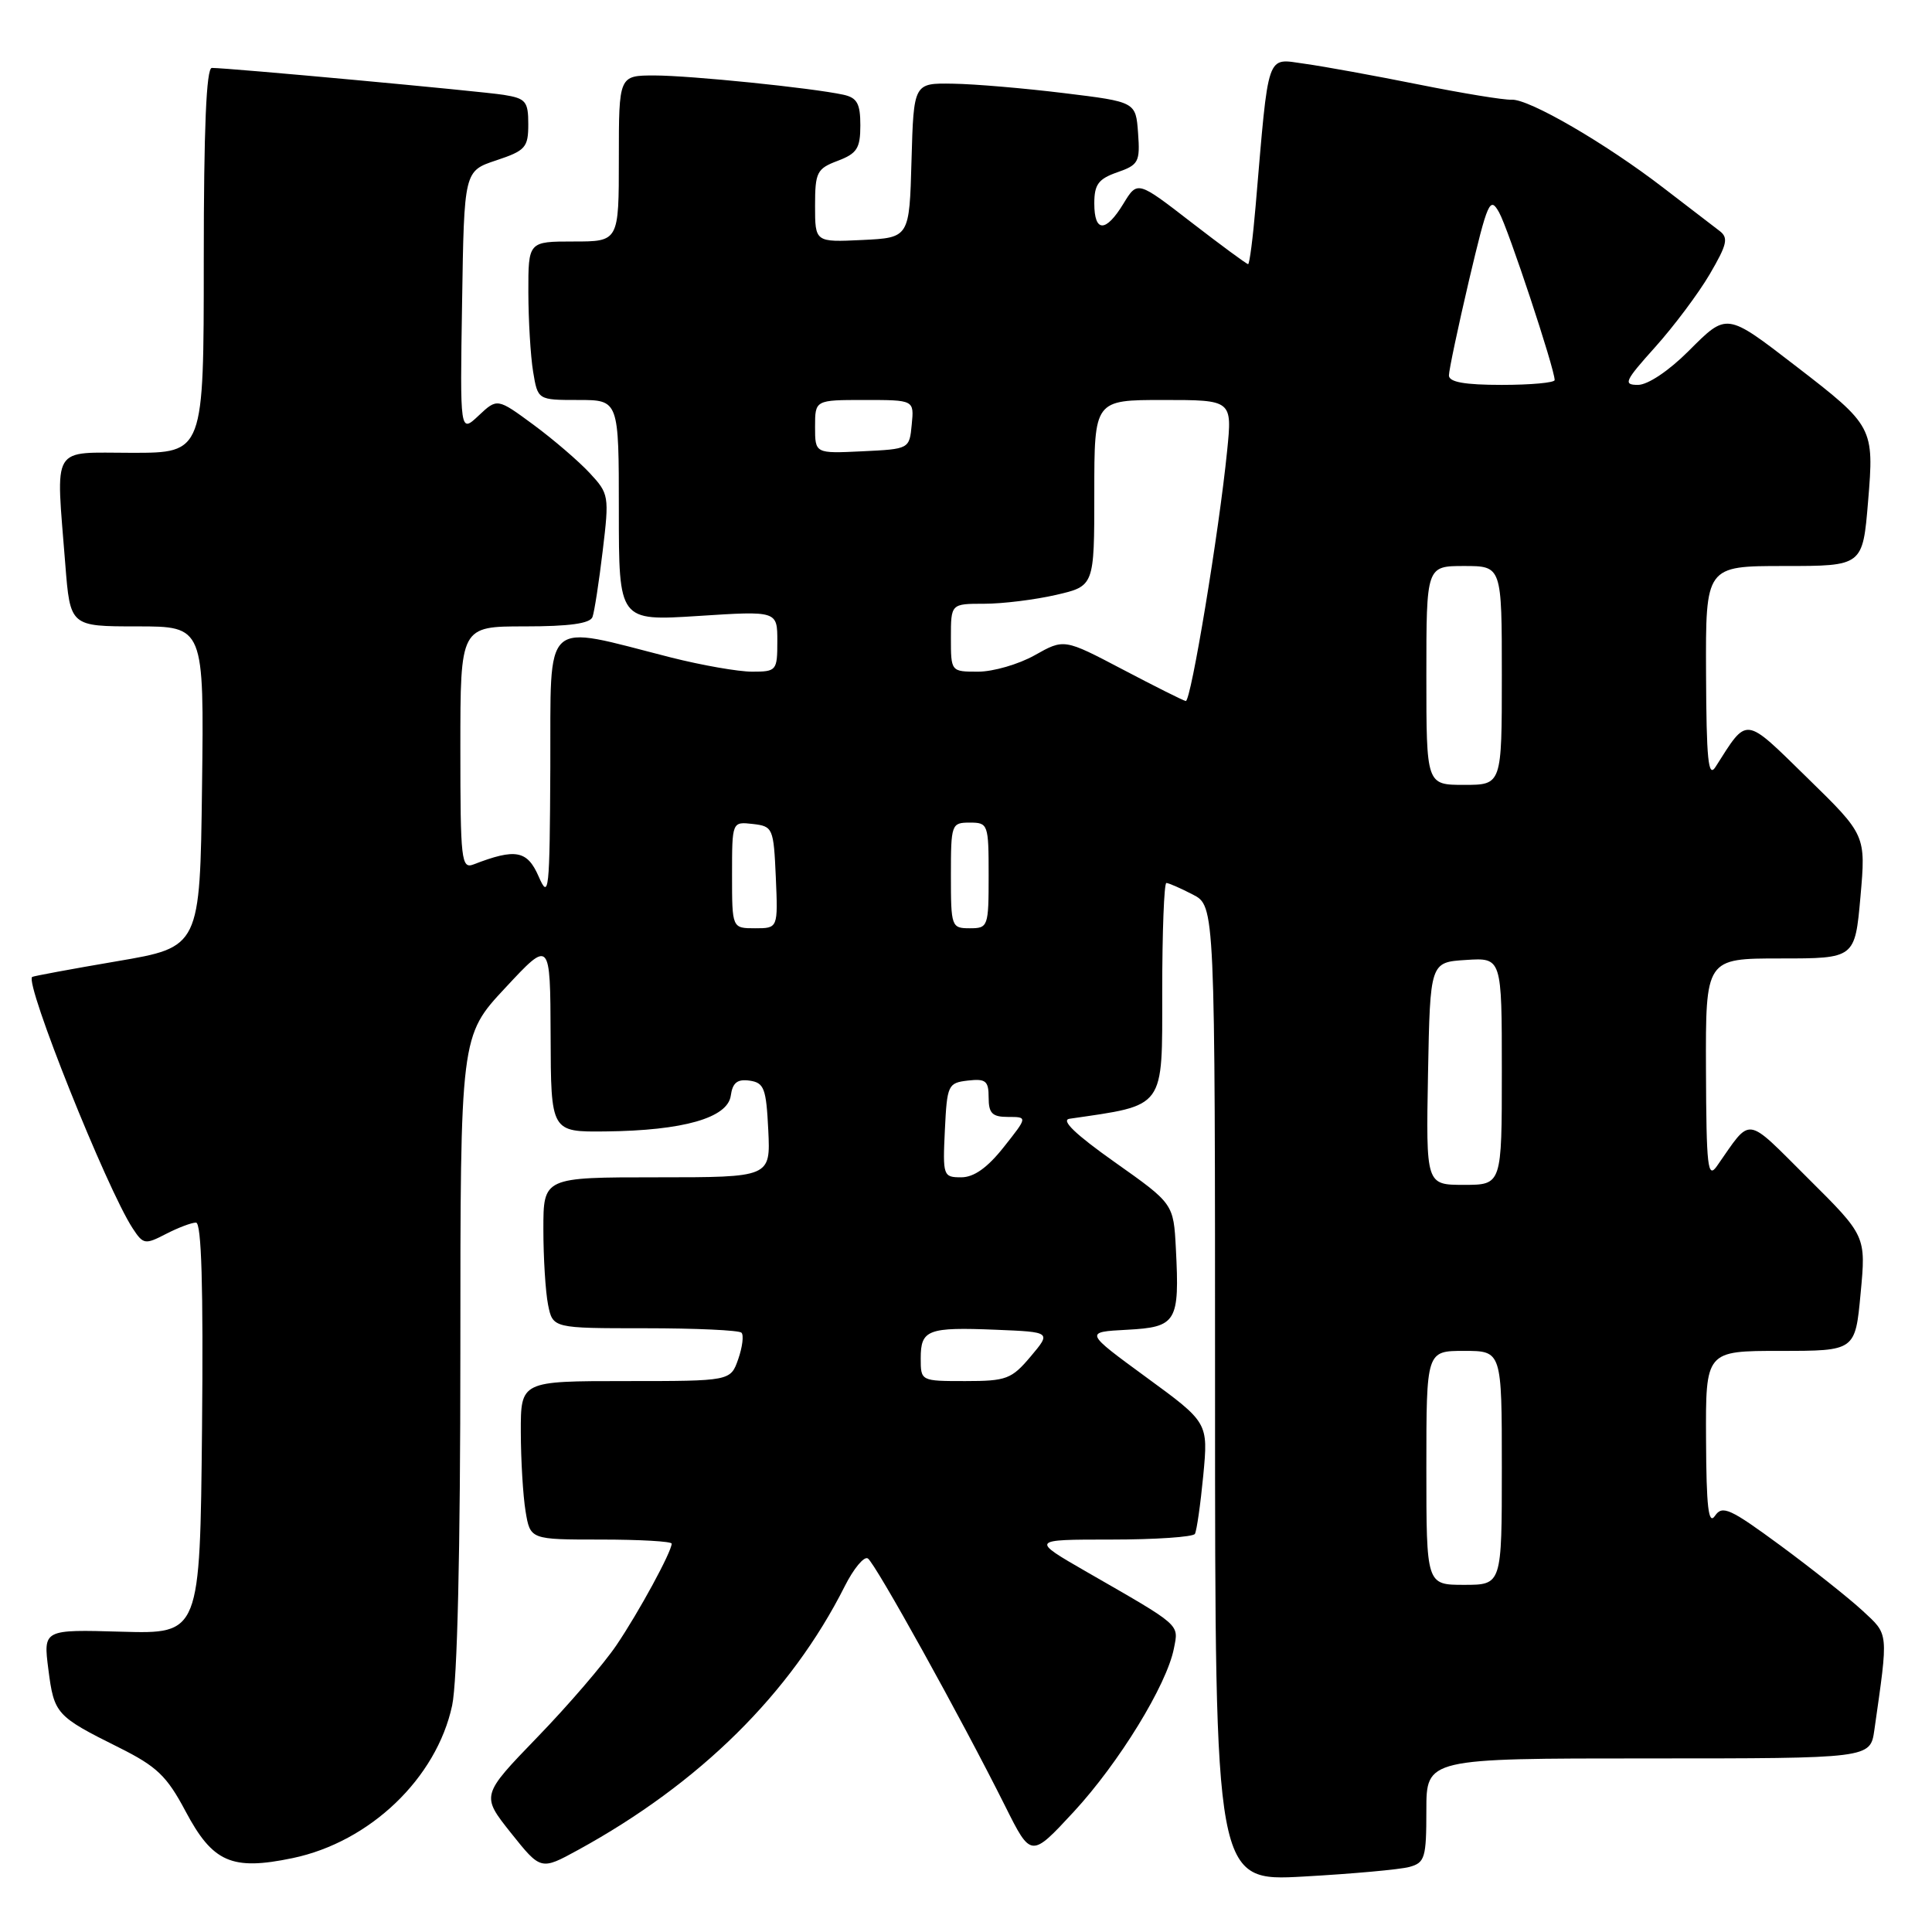 <?xml version="1.0" encoding="UTF-8" standalone="no"?>
<!DOCTYPE svg PUBLIC "-//W3C//DTD SVG 1.1//EN" "http://www.w3.org/Graphics/SVG/1.1/DTD/svg11.dtd" >
<svg xmlns="http://www.w3.org/2000/svg" xmlns:xlink="http://www.w3.org/1999/xlink" version="1.1" viewBox="0 0 256 256">
 <g >
 <path fill="currentColor"
d=" M 186.75 247.38 C 188.81 246.82 189.00 246.17 189.00 239.88 C 189.00 233.00 189.00 233.00 218.41 233.00 C 247.82 233.00 247.82 233.00 248.36 229.25 C 250.24 216.05 250.30 216.68 246.78 213.41 C 244.98 211.75 240.09 207.87 235.93 204.80 C 229.24 199.88 228.22 199.41 227.24 200.86 C 226.38 202.11 226.10 199.73 226.06 190.75 C 226.00 179.00 226.00 179.00 235.91 179.00 C 245.83 179.00 245.83 179.00 246.54 171.39 C 247.26 163.77 247.26 163.77 239.58 156.14 C 231.12 147.73 232.16 147.87 227.51 154.50 C 226.28 156.26 226.10 154.70 226.05 141.75 C 226.00 127.00 226.00 127.00 235.90 127.00 C 245.79 127.00 245.79 127.00 246.52 118.83 C 247.24 110.65 247.24 110.65 239.51 103.10 C 231.02 94.80 231.62 94.87 227.31 101.63 C 226.35 103.13 226.11 100.67 226.06 89.25 C 226.00 75.00 226.00 75.00 236.41 75.00 C 246.82 75.00 246.82 75.00 247.53 66.45 C 248.35 56.64 248.24 56.43 238.00 48.54 C 228.69 41.37 228.86 41.40 223.74 46.52 C 221.12 49.14 218.34 51.00 217.04 51.00 C 215.04 51.00 215.28 50.49 219.32 45.99 C 221.79 43.24 225.05 38.89 226.55 36.33 C 228.86 32.38 229.06 31.51 227.84 30.59 C 227.05 29.99 223.72 27.44 220.45 24.92 C 212.77 19.00 202.59 13.09 200.30 13.21 C 199.31 13.27 193.78 12.36 188.00 11.20 C 182.22 10.04 175.43 8.80 172.89 8.45 C 167.73 7.74 168.15 6.52 166.38 27.25 C 166.02 31.51 165.57 35.00 165.38 35.00 C 165.19 35.00 161.81 32.51 157.87 29.47 C 150.72 23.94 150.72 23.94 148.87 26.97 C 146.52 30.84 145.00 30.83 145.00 26.95 C 145.00 24.44 145.55 23.70 148.05 22.83 C 150.87 21.85 151.08 21.45 150.80 17.63 C 150.50 13.50 150.50 13.50 141.00 12.34 C 135.78 11.70 129.15 11.13 126.28 11.09 C 121.07 11.00 121.07 11.00 120.78 21.25 C 120.50 31.50 120.50 31.50 114.25 31.80 C 108.00 32.10 108.00 32.10 108.00 27.27 C 108.00 22.82 108.24 22.35 111.00 21.31 C 113.56 20.34 114.00 19.65 114.00 16.61 C 114.00 13.72 113.57 12.95 111.75 12.55 C 107.53 11.64 91.51 10.01 86.75 10.00 C 82.00 10.00 82.00 10.00 82.00 21.00 C 82.00 32.00 82.00 32.00 76.00 32.00 C 70.00 32.00 70.00 32.00 70.01 38.75 C 70.02 42.46 70.30 47.19 70.64 49.25 C 71.26 53.00 71.26 53.00 76.63 53.00 C 82.00 53.00 82.00 53.00 82.00 67.65 C 82.00 82.29 82.00 82.29 92.50 81.62 C 103.00 80.94 103.00 80.94 103.00 84.97 C 103.00 88.87 102.89 89.00 99.66 89.00 C 97.82 89.00 92.99 88.15 88.91 87.12 C 71.65 82.73 73.01 81.50 72.92 101.66 C 72.84 118.25 72.73 119.26 71.37 116.13 C 69.86 112.67 68.31 112.39 62.75 114.54 C 61.13 115.16 61.00 114.04 61.00 99.11 C 61.00 83.00 61.00 83.00 69.53 83.00 C 75.45 83.00 78.20 82.62 78.51 81.75 C 78.76 81.06 79.37 77.12 79.86 73.00 C 80.74 65.70 80.69 65.42 78.13 62.67 C 76.68 61.11 73.34 58.24 70.70 56.29 C 65.89 52.75 65.89 52.75 63.42 55.07 C 60.95 57.39 60.95 57.39 61.23 40.03 C 61.50 22.66 61.50 22.66 65.75 21.25 C 69.63 19.96 70.00 19.54 70.00 16.46 C 70.00 13.43 69.67 13.04 66.75 12.57 C 63.65 12.08 30.32 9.00 28.07 9.00 C 27.34 9.00 27.00 17.01 27.00 34.50 C 27.00 60.00 27.00 60.00 17.50 60.00 C 6.61 60.00 7.40 58.68 8.65 74.75 C 9.30 83.00 9.30 83.00 18.17 83.00 C 27.04 83.00 27.04 83.00 26.77 104.25 C 26.50 125.50 26.50 125.50 15.50 127.37 C 9.45 128.40 4.39 129.34 4.26 129.45 C 3.25 130.29 14.14 157.51 17.58 162.76 C 18.98 164.90 19.22 164.94 21.98 163.51 C 23.59 162.68 25.38 162.00 25.97 162.00 C 26.70 162.00 26.95 170.46 26.77 189.25 C 26.50 216.50 26.50 216.50 16.12 216.21 C 5.73 215.91 5.73 215.91 6.41 221.21 C 7.17 227.11 7.42 227.40 15.75 231.55 C 20.78 234.06 22.10 235.32 24.58 239.99 C 28.19 246.79 30.71 247.89 38.77 246.21 C 49.02 244.07 57.84 235.63 59.91 225.99 C 60.60 222.77 61.00 205.54 61.00 179.09 C 61.00 137.27 61.00 137.27 66.96 130.89 C 72.91 124.50 72.91 124.50 72.96 137.25 C 73.00 150.00 73.00 150.00 80.25 149.92 C 90.53 149.81 96.41 148.13 96.83 145.19 C 97.07 143.46 97.70 142.96 99.33 143.19 C 101.25 143.47 101.53 144.21 101.80 149.75 C 102.10 156.00 102.10 156.00 87.05 156.00 C 72.00 156.00 72.00 156.00 72.00 162.88 C 72.00 166.66 72.28 171.16 72.62 172.88 C 73.25 176.00 73.25 176.00 85.46 176.00 C 92.17 176.00 97.93 176.26 98.25 176.59 C 98.57 176.91 98.38 178.48 97.82 180.09 C 96.80 183.00 96.80 183.00 82.90 183.00 C 69.00 183.00 69.00 183.00 69.01 189.75 C 69.02 193.46 69.30 198.19 69.64 200.25 C 70.26 204.00 70.26 204.00 79.63 204.00 C 84.78 204.00 89.00 204.24 89.00 204.54 C 89.00 205.61 84.66 213.60 81.68 218.00 C 80.01 220.47 75.29 225.97 71.19 230.20 C 63.75 237.90 63.75 237.90 67.70 242.87 C 71.66 247.83 71.66 247.83 76.58 245.14 C 92.72 236.30 104.77 224.40 111.92 210.21 C 113.10 207.86 114.49 206.18 114.99 206.50 C 115.96 207.09 127.42 227.77 133.20 239.34 C 136.62 246.18 136.62 246.18 142.27 240.08 C 148.26 233.60 154.61 223.26 155.55 218.42 C 156.19 215.16 156.60 215.53 144.02 208.30 C 136.55 204.00 136.55 204.00 147.22 204.00 C 153.08 204.00 158.08 203.66 158.33 203.25 C 158.57 202.84 159.07 199.35 159.44 195.50 C 160.10 188.50 160.10 188.50 151.89 182.50 C 143.69 176.50 143.69 176.50 149.34 176.20 C 155.91 175.85 156.31 175.19 155.81 165.46 C 155.50 159.50 155.50 159.50 147.72 154.00 C 142.50 150.31 140.52 148.41 141.72 148.24 C 154.50 146.38 154.00 147.06 154.00 131.43 C 154.00 123.49 154.25 117.00 154.55 117.00 C 154.85 117.00 156.43 117.69 158.05 118.53 C 161.00 120.05 161.00 120.05 161.00 184.68 C 161.00 249.31 161.00 249.31 172.75 248.65 C 179.21 248.29 185.51 247.72 186.75 247.38 Z  M 189.00 194.50 C 189.00 179.00 189.00 179.00 194.00 179.00 C 199.00 179.00 199.00 179.00 199.00 194.50 C 199.00 210.00 199.00 210.00 194.00 210.00 C 189.00 210.00 189.00 210.00 189.00 194.50 Z  M 122.00 179.97 C 122.00 176.19 122.93 175.83 131.99 176.20 C 139.30 176.50 139.30 176.50 136.56 179.75 C 134.04 182.74 133.35 183.00 127.91 183.00 C 122.00 183.00 122.00 183.00 122.00 179.97 Z  M 189.22 142.25 C 189.50 127.50 189.50 127.50 194.25 127.20 C 199.00 126.89 199.00 126.89 199.00 141.95 C 199.00 157.00 199.00 157.00 193.97 157.00 C 188.95 157.00 188.95 157.00 189.22 142.25 Z  M 125.20 149.75 C 125.49 143.76 125.61 143.49 128.25 143.18 C 130.62 142.91 131.00 143.22 131.00 145.43 C 131.00 147.53 131.48 148.00 133.58 148.00 C 136.17 148.00 136.17 148.00 133.00 152.00 C 130.84 154.73 129.05 156.00 127.37 156.00 C 124.98 156.00 124.91 155.81 125.20 149.75 Z  M 97.00 115.93 C 97.00 108.87 97.00 108.87 99.75 109.18 C 102.41 109.49 102.51 109.71 102.80 116.25 C 103.09 123.00 103.09 123.00 100.05 123.00 C 97.00 123.00 97.00 123.00 97.00 115.93 Z  M 126.00 116.00 C 126.00 109.20 126.07 109.00 128.50 109.00 C 130.93 109.00 131.00 109.20 131.00 116.00 C 131.00 122.80 130.93 123.00 128.50 123.00 C 126.07 123.00 126.00 122.80 126.00 116.00 Z  M 189.00 89.50 C 189.00 75.00 189.00 75.00 194.00 75.00 C 199.00 75.00 199.00 75.00 199.00 89.50 C 199.00 104.00 199.00 104.00 194.00 104.00 C 189.00 104.00 189.00 104.00 189.00 89.50 Z  M 148.75 88.70 C 141.00 84.63 141.00 84.63 137.11 86.82 C 134.98 88.02 131.60 89.00 129.61 89.00 C 126.00 89.00 126.00 89.00 126.00 84.50 C 126.00 80.00 126.00 80.00 130.42 80.00 C 132.86 80.00 137.13 79.47 139.92 78.83 C 145.00 77.66 145.00 77.66 145.00 65.33 C 145.00 53.00 145.00 53.00 154.14 53.00 C 163.28 53.00 163.28 53.00 162.60 59.75 C 161.53 70.45 157.80 93.01 157.12 92.89 C 156.78 92.83 153.01 90.94 148.75 88.70 Z  M 108.00 56.55 C 108.00 53.00 108.00 53.00 114.56 53.00 C 121.13 53.00 121.13 53.00 120.81 56.25 C 120.50 59.50 120.50 59.50 114.25 59.80 C 108.00 60.10 108.00 60.10 108.00 56.55 Z  M 191.99 49.75 C 191.99 49.06 193.19 43.39 194.65 37.15 C 197.13 26.66 197.43 25.98 198.64 28.15 C 199.85 30.30 206.00 48.87 206.00 50.36 C 206.00 50.71 202.85 51.00 199.00 51.00 C 194.07 51.00 192.00 50.63 191.99 49.75 Z "/>
</g>
</svg>